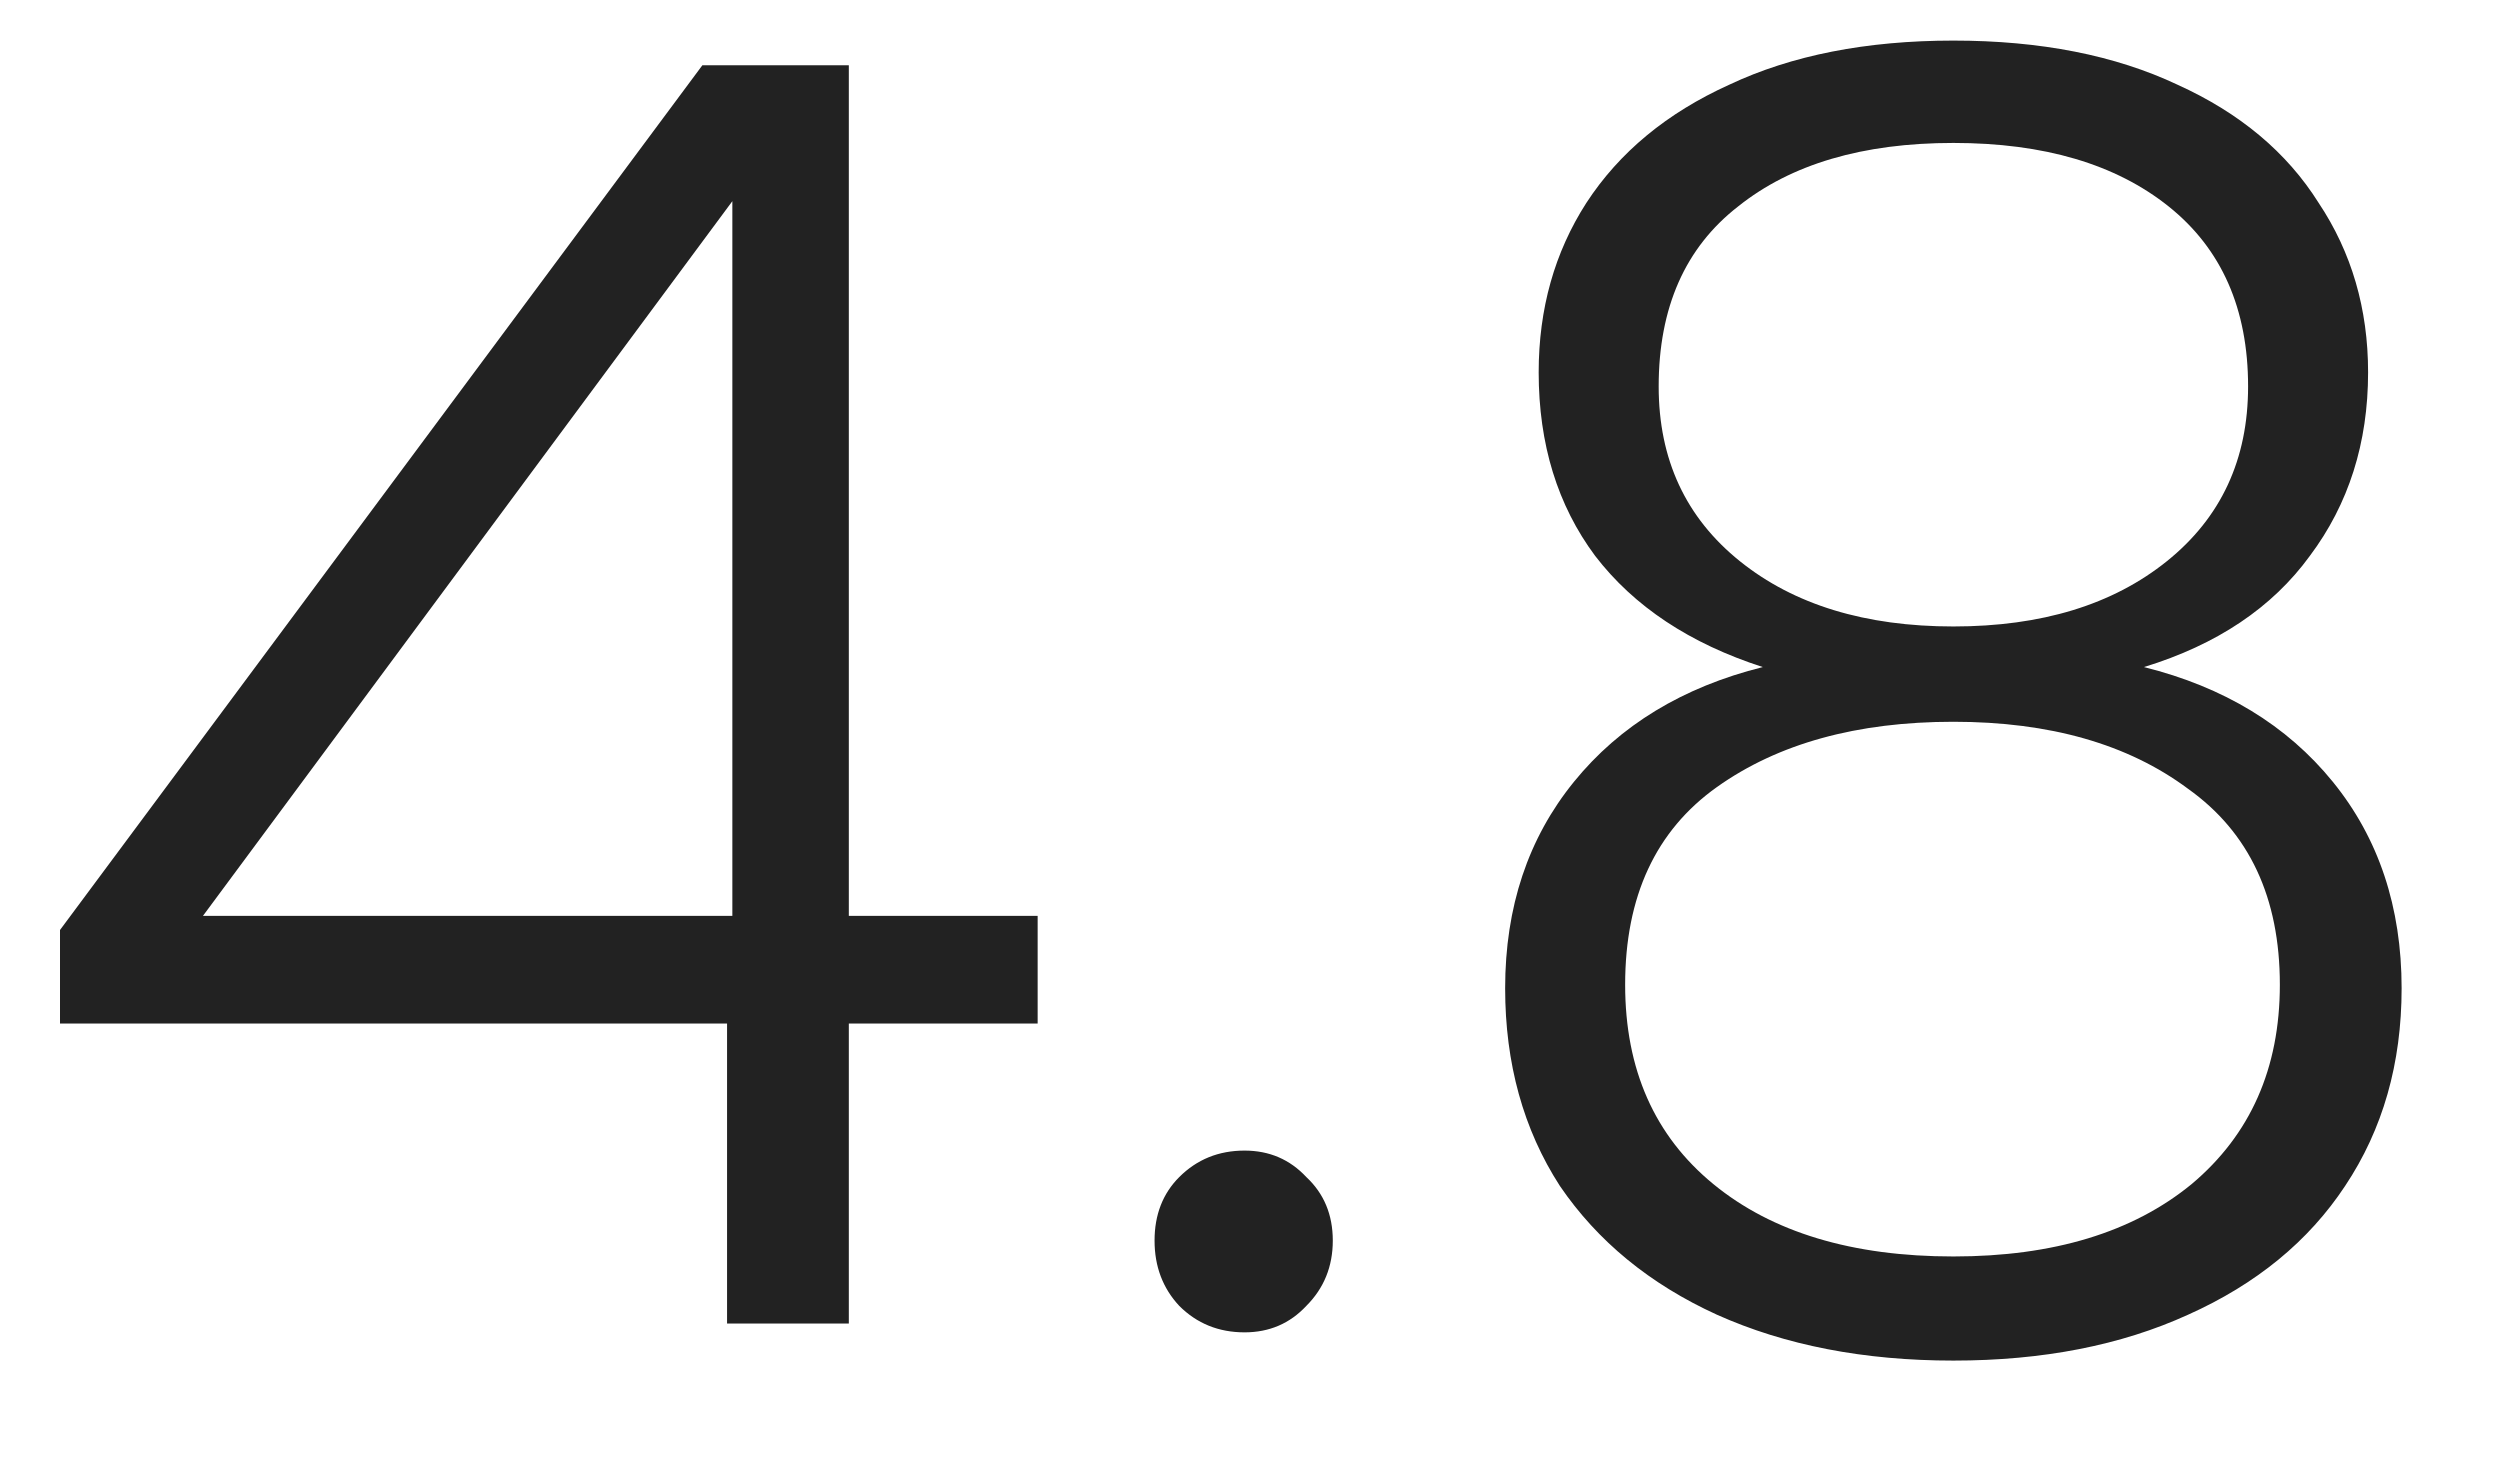 <svg width="17" height="10" viewBox="0 0 17 10" fill="none" xmlns="http://www.w3.org/2000/svg">
<path d="M0.408 6.96V6.324L4.776 0.444H5.772V6.228H7.056V6.96H5.772V9H4.944V6.96H0.408ZM4.98 1.368L1.38 6.228H4.98V1.368ZM8.463 9.06C8.287 9.06 8.139 9 8.019 8.88C7.907 8.76 7.851 8.612 7.851 8.436C7.851 8.26 7.907 8.116 8.019 8.004C8.139 7.884 8.287 7.824 8.463 7.824C8.631 7.824 8.771 7.884 8.883 8.004C9.003 8.116 9.063 8.26 9.063 8.436C9.063 8.612 9.003 8.76 8.883 8.88C8.771 9 8.631 9.06 8.463 9.06ZM11.987 4.536C11.491 4.376 11.111 4.124 10.847 3.78C10.591 3.436 10.463 3.02 10.463 2.532C10.463 2.1 10.571 1.716 10.787 1.38C11.011 1.036 11.335 0.768 11.759 0.576C12.183 0.376 12.691 0.276 13.283 0.276C13.875 0.276 14.383 0.376 14.807 0.576C15.231 0.768 15.551 1.036 15.767 1.38C15.991 1.716 16.103 2.1 16.103 2.532C16.103 3.012 15.971 3.428 15.707 3.78C15.451 4.132 15.075 4.384 14.579 4.536C15.123 4.672 15.551 4.932 15.863 5.316C16.175 5.7 16.331 6.168 16.331 6.72C16.331 7.232 16.203 7.68 15.947 8.064C15.699 8.44 15.343 8.732 14.879 8.94C14.423 9.148 13.891 9.252 13.283 9.252C12.675 9.252 12.139 9.148 11.675 8.94C11.219 8.732 10.863 8.44 10.607 8.064C10.359 7.68 10.235 7.232 10.235 6.72C10.235 6.168 10.391 5.7 10.703 5.316C11.015 4.932 11.443 4.672 11.987 4.536ZM15.287 2.628C15.287 2.1 15.107 1.692 14.747 1.404C14.387 1.116 13.899 0.972 13.283 0.972C12.667 0.972 12.179 1.116 11.819 1.404C11.459 1.684 11.279 2.092 11.279 2.628C11.279 3.124 11.463 3.52 11.831 3.816C12.199 4.112 12.683 4.26 13.283 4.26C13.883 4.26 14.367 4.112 14.735 3.816C15.103 3.52 15.287 3.124 15.287 2.628ZM13.283 4.908C12.627 4.908 12.091 5.056 11.675 5.352C11.259 5.648 11.051 6.096 11.051 6.696C11.051 7.272 11.251 7.724 11.651 8.052C12.051 8.38 12.595 8.544 13.283 8.544C13.963 8.544 14.503 8.38 14.903 8.052C15.303 7.716 15.503 7.264 15.503 6.696C15.503 6.104 15.295 5.66 14.879 5.364C14.471 5.06 13.939 4.908 13.283 4.908Z" fill="#222222"/>
</svg>
